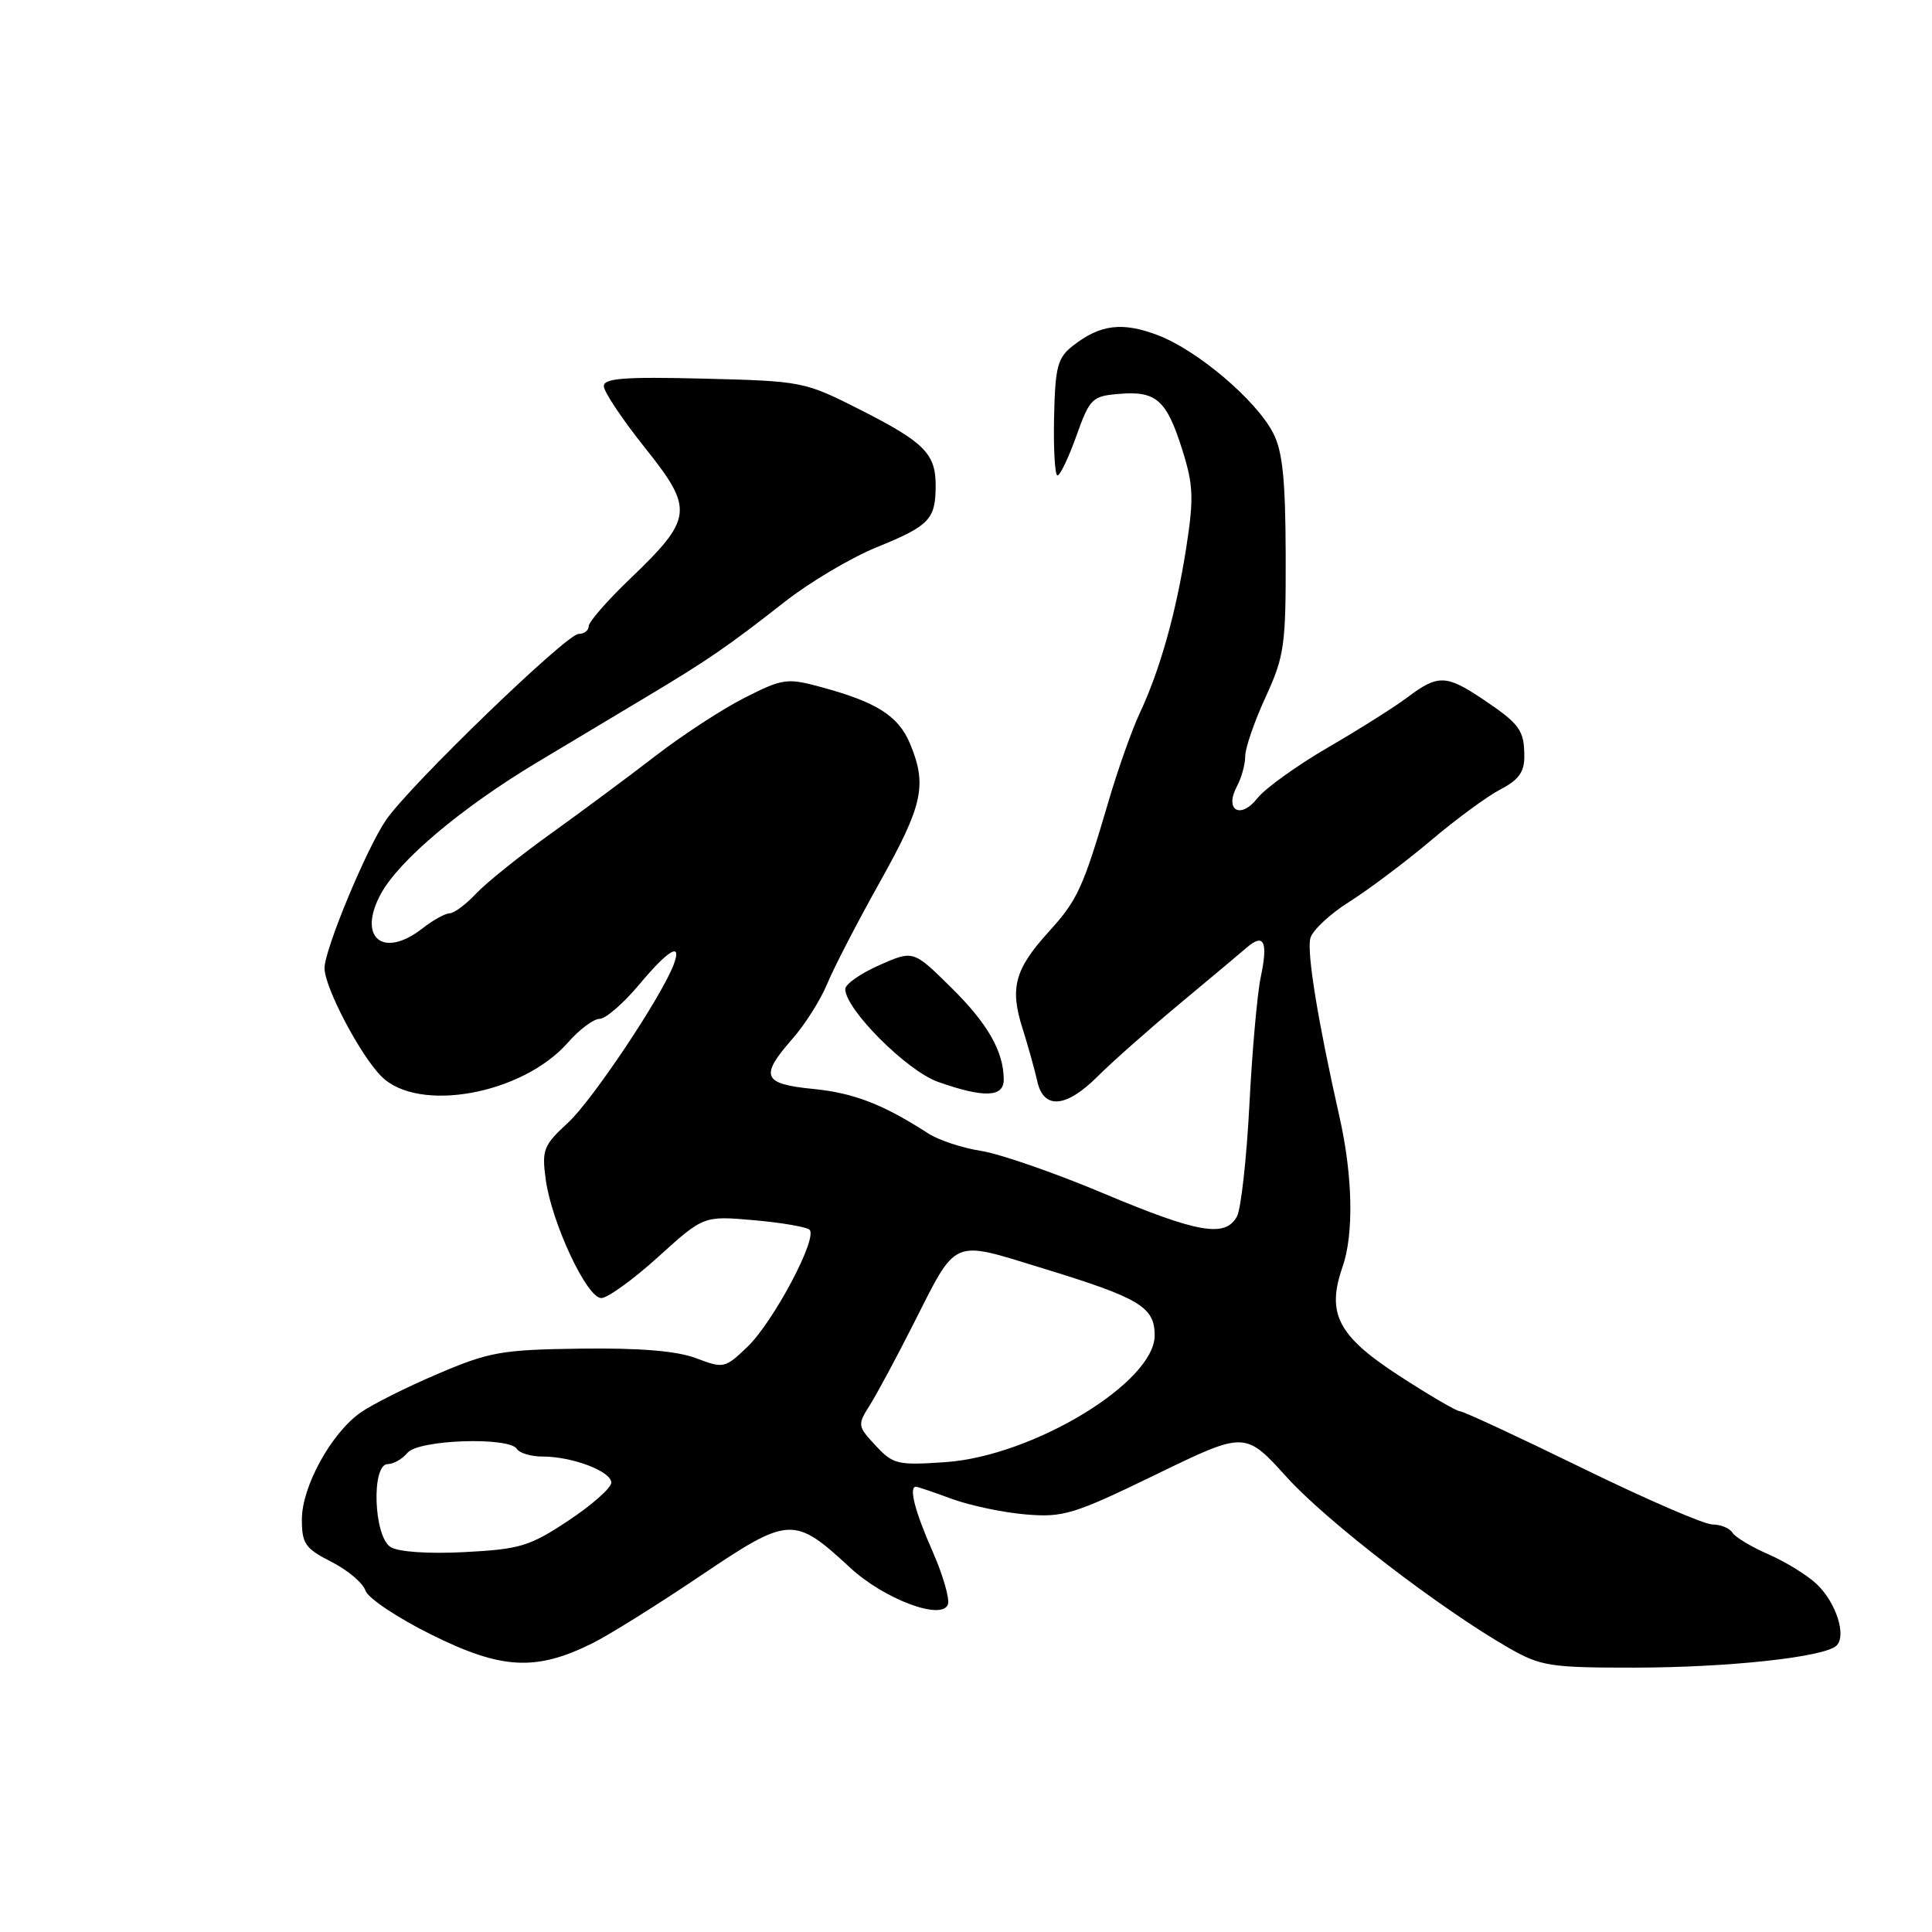 <?xml version="1.0" encoding="UTF-8" standalone="no"?>
<!DOCTYPE svg PUBLIC "-//W3C//DTD SVG 1.1//EN" "http://www.w3.org/Graphics/SVG/1.1/DTD/svg11.dtd" >
<svg xmlns="http://www.w3.org/2000/svg" xmlns:xlink="http://www.w3.org/1999/xlink" version="1.1" viewBox="0 0 256 256">
 <g >
 <path fill="currentColor"
d=" M 78.50 217.74 C 80.70 216.65 87.15 212.62 92.83 208.79 C 104.57 200.88 105.20 200.84 112.64 207.72 C 117.13 211.88 124.77 214.76 125.60 212.61 C 125.87 211.88 124.95 208.69 123.55 205.52 C 121.23 200.27 120.39 197.00 121.37 197.00 C 121.58 197.00 123.72 197.72 126.12 198.61 C 128.53 199.49 132.93 200.42 135.91 200.67 C 140.89 201.09 142.25 200.68 153.15 195.39 C 164.98 189.64 164.98 189.64 170.49 195.72 C 175.83 201.63 190.88 213.19 200.01 218.41 C 204.15 220.77 205.44 220.98 216.50 220.97 C 229.08 220.96 241.83 219.57 243.36 218.04 C 244.69 216.71 243.29 212.35 240.74 209.92 C 239.51 208.74 236.64 206.97 234.36 205.97 C 232.08 204.98 229.92 203.68 229.55 203.08 C 229.18 202.49 227.99 202.00 226.90 202.00 C 225.82 202.00 218.03 198.62 209.60 194.50 C 201.17 190.38 193.90 187.00 193.45 187.00 C 193.00 187.00 189.34 184.86 185.33 182.25 C 177.28 177.02 175.74 174.04 177.89 167.88 C 179.41 163.54 179.25 155.79 177.49 148.00 C 174.62 135.28 173.14 126.19 173.63 124.32 C 173.90 123.28 176.23 121.10 178.81 119.48 C 181.39 117.85 186.24 114.20 189.60 111.37 C 192.95 108.53 197.11 105.48 198.85 104.58 C 201.22 103.35 202.00 102.28 201.98 100.22 C 201.97 96.75 201.37 95.93 196.52 92.67 C 191.65 89.40 190.53 89.37 186.59 92.33 C 184.89 93.62 180.12 96.63 176.00 99.02 C 171.88 101.42 167.65 104.45 166.62 105.76 C 164.36 108.63 162.20 107.37 163.91 104.17 C 164.51 103.05 165.00 101.26 165.00 100.19 C 165.00 99.12 166.21 95.60 167.70 92.37 C 170.19 86.93 170.39 85.54 170.36 73.50 C 170.33 63.49 169.95 59.78 168.69 57.36 C 166.43 53.00 158.68 46.43 153.46 44.43 C 148.72 42.62 145.80 42.98 142.17 45.81 C 140.13 47.41 139.82 48.56 139.67 55.31 C 139.58 59.54 139.78 63.00 140.12 63.00 C 140.47 63.00 141.60 60.64 142.63 57.75 C 144.41 52.78 144.71 52.48 148.33 52.19 C 153.21 51.78 154.58 53.00 156.66 59.60 C 158.13 64.26 158.20 66.01 157.19 72.53 C 155.84 81.19 153.72 88.74 151.02 94.50 C 149.99 96.70 148.15 101.88 146.94 106.00 C 143.49 117.74 142.80 119.24 138.93 123.50 C 134.45 128.44 133.78 130.93 135.50 136.30 C 136.23 138.61 137.10 141.74 137.44 143.25 C 138.27 147.05 141.25 146.82 145.44 142.63 C 147.29 140.78 152.11 136.51 156.15 133.14 C 160.19 129.78 164.27 126.36 165.21 125.55 C 167.50 123.58 168.05 124.78 167.04 129.55 C 166.59 131.72 165.91 139.32 165.55 146.42 C 165.18 153.53 164.44 160.17 163.91 161.17 C 162.38 164.03 158.75 163.40 146.15 158.10 C 139.74 155.40 132.47 152.89 130.00 152.50 C 127.53 152.12 124.38 151.08 123.00 150.19 C 117.01 146.32 113.13 144.82 107.75 144.29 C 101.05 143.63 100.64 142.62 105.00 137.65 C 106.66 135.77 108.73 132.49 109.61 130.36 C 110.48 128.24 113.63 122.16 116.60 116.85 C 122.30 106.66 122.87 104.03 120.58 98.53 C 119.04 94.86 116.17 93.03 108.76 91.03 C 104.30 89.82 103.72 89.90 98.68 92.45 C 95.74 93.94 90.45 97.39 86.92 100.11 C 83.39 102.84 77.12 107.49 73.00 110.45 C 68.88 113.40 64.41 116.99 63.08 118.41 C 61.74 119.84 60.17 121.01 59.58 121.02 C 58.98 121.03 57.38 121.92 56.00 123.00 C 50.77 127.09 47.32 124.27 50.45 118.47 C 52.84 114.03 61.16 107.02 71.18 101.01 C 75.76 98.27 82.33 94.33 85.79 92.26 C 93.80 87.47 96.53 85.59 103.96 79.76 C 107.28 77.15 112.79 73.88 116.20 72.50 C 123.13 69.68 123.96 68.82 123.98 64.44 C 124.01 60.13 122.53 58.63 114.00 54.30 C 106.59 50.55 106.33 50.50 93.25 50.17 C 82.74 49.91 80.00 50.12 80.01 51.17 C 80.01 51.90 82.46 55.57 85.45 59.32 C 91.98 67.50 91.85 68.67 83.45 76.73 C 80.45 79.60 78.00 82.42 78.00 82.98 C 78.00 83.54 77.40 84.00 76.66 84.00 C 75.06 84.00 54.22 104.14 51.14 108.67 C 48.53 112.50 43.01 125.81 43.00 128.28 C 43.00 130.82 47.72 139.81 50.54 142.63 C 55.43 147.52 69.21 145.02 75.26 138.14 C 76.77 136.41 78.66 135.00 79.46 135.00 C 80.25 135.00 82.59 132.97 84.66 130.50 C 88.57 125.83 90.40 124.74 89.29 127.75 C 87.75 131.93 78.51 145.78 75.27 148.76 C 72.01 151.76 71.78 152.35 72.31 156.28 C 73.10 162.04 77.76 172.00 79.67 172.00 C 80.50 172.00 83.90 169.55 87.21 166.55 C 93.23 161.10 93.23 161.10 99.87 161.68 C 103.52 162.00 106.84 162.57 107.26 162.94 C 108.42 163.98 102.48 175.17 99.02 178.48 C 96.07 181.31 95.87 181.35 92.24 179.97 C 89.69 179.01 84.84 178.60 77.00 178.70 C 66.47 178.84 64.86 179.12 58.00 182.05 C 53.88 183.80 49.26 186.12 47.75 187.19 C 43.87 189.94 40.00 196.99 40.00 201.32 C 40.00 204.55 40.44 205.19 43.93 206.96 C 46.09 208.06 48.11 209.77 48.42 210.76 C 48.74 211.75 52.69 214.39 57.22 216.63 C 66.47 221.22 71.02 221.46 78.50 217.74 Z  M 133.00 143.07 C 133.00 139.33 130.87 135.60 125.96 130.78 C 121.01 125.90 121.01 125.90 116.51 127.89 C 114.03 128.99 112.00 130.41 112.00 131.05 C 112.00 133.72 120.16 141.89 124.28 143.35 C 130.36 145.50 133.00 145.41 133.00 143.07 Z  M 51.75 204.99 C 49.51 203.59 49.18 194.00 51.38 194.00 C 52.14 194.00 53.32 193.32 54.00 192.50 C 55.44 190.76 67.48 190.35 68.50 192.00 C 68.84 192.55 70.37 193.00 71.91 193.00 C 75.85 193.00 81.00 194.96 81.00 196.46 C 81.00 197.15 78.45 199.41 75.33 201.48 C 70.19 204.89 68.91 205.28 61.58 205.66 C 56.73 205.91 52.80 205.64 51.75 204.99 Z  M 116.03 191.55 C 113.63 188.98 113.60 188.81 115.25 186.20 C 116.19 184.71 118.77 179.91 120.99 175.52 C 126.87 163.91 125.95 164.31 138.11 168.04 C 151.03 171.99 153.00 173.17 153.00 176.95 C 153.00 183.17 136.89 192.93 125.29 193.74 C 118.93 194.18 118.34 194.04 116.03 191.55 Z "/>
</g>
</svg>